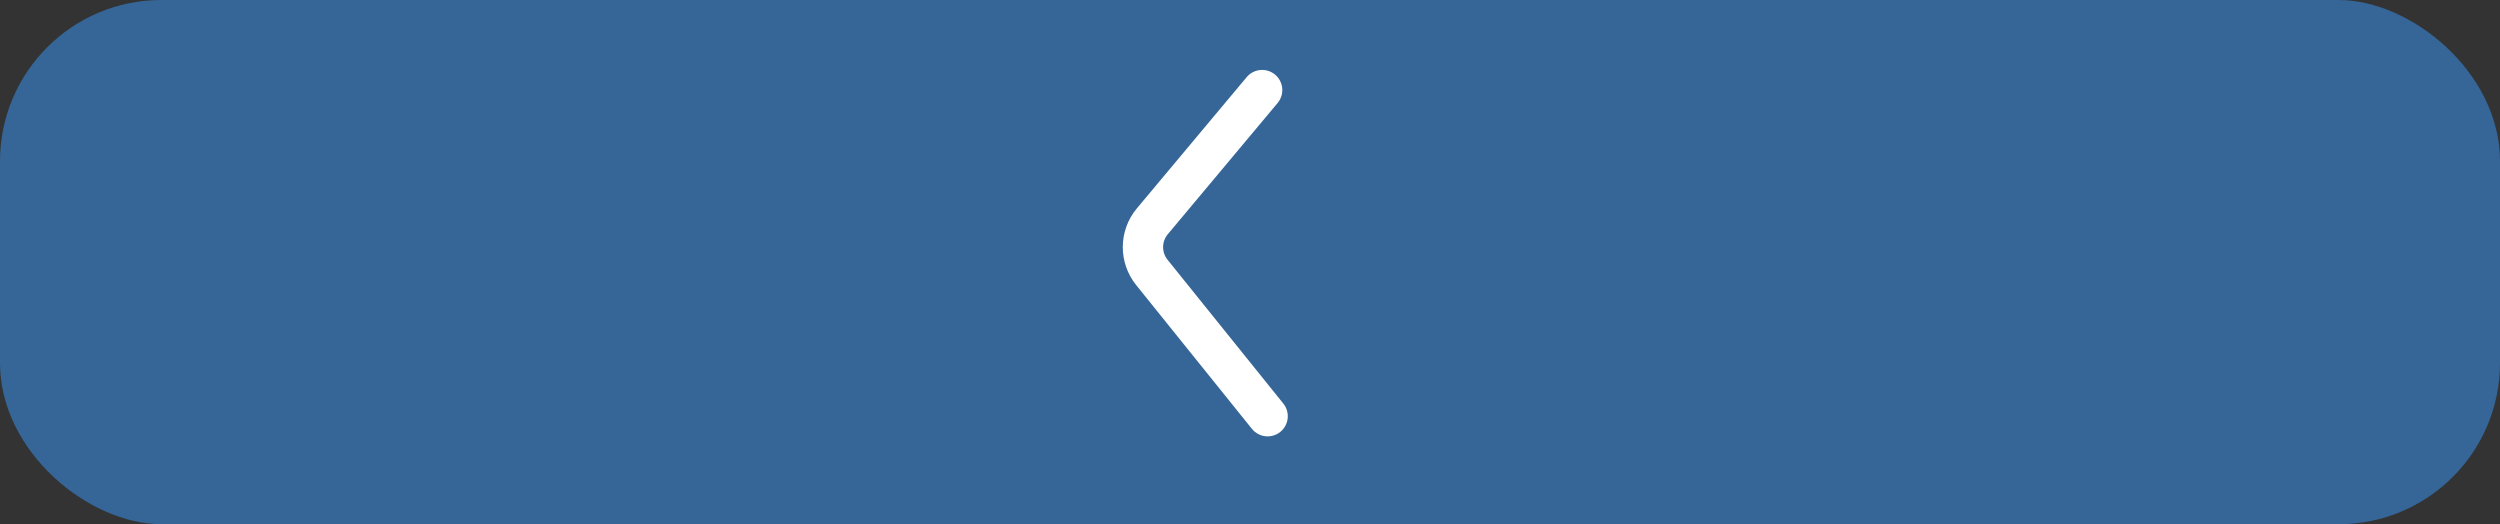 <svg width="62" height="13" viewBox="0 0 62 13" fill="none" xmlns="http://www.w3.org/2000/svg">
<rect x="0" y="0" width="62" height="13" fill="#333333" stroke="none"/>
<g id="Group 35">
<rect id="Rectangle 11" width="13" height="62" rx="4" transform="matrix(1.39071e-07 1 1 -1.39071e-07 0 0)" fill="#356697"/>
<path id="Line 3" d="M31.301 2.234L28.578 5.488C28.272 5.854 28.267 6.385 28.567 6.757L31.437 10.322" stroke="white" stroke-linecap="round"/>
</g>
</svg>
